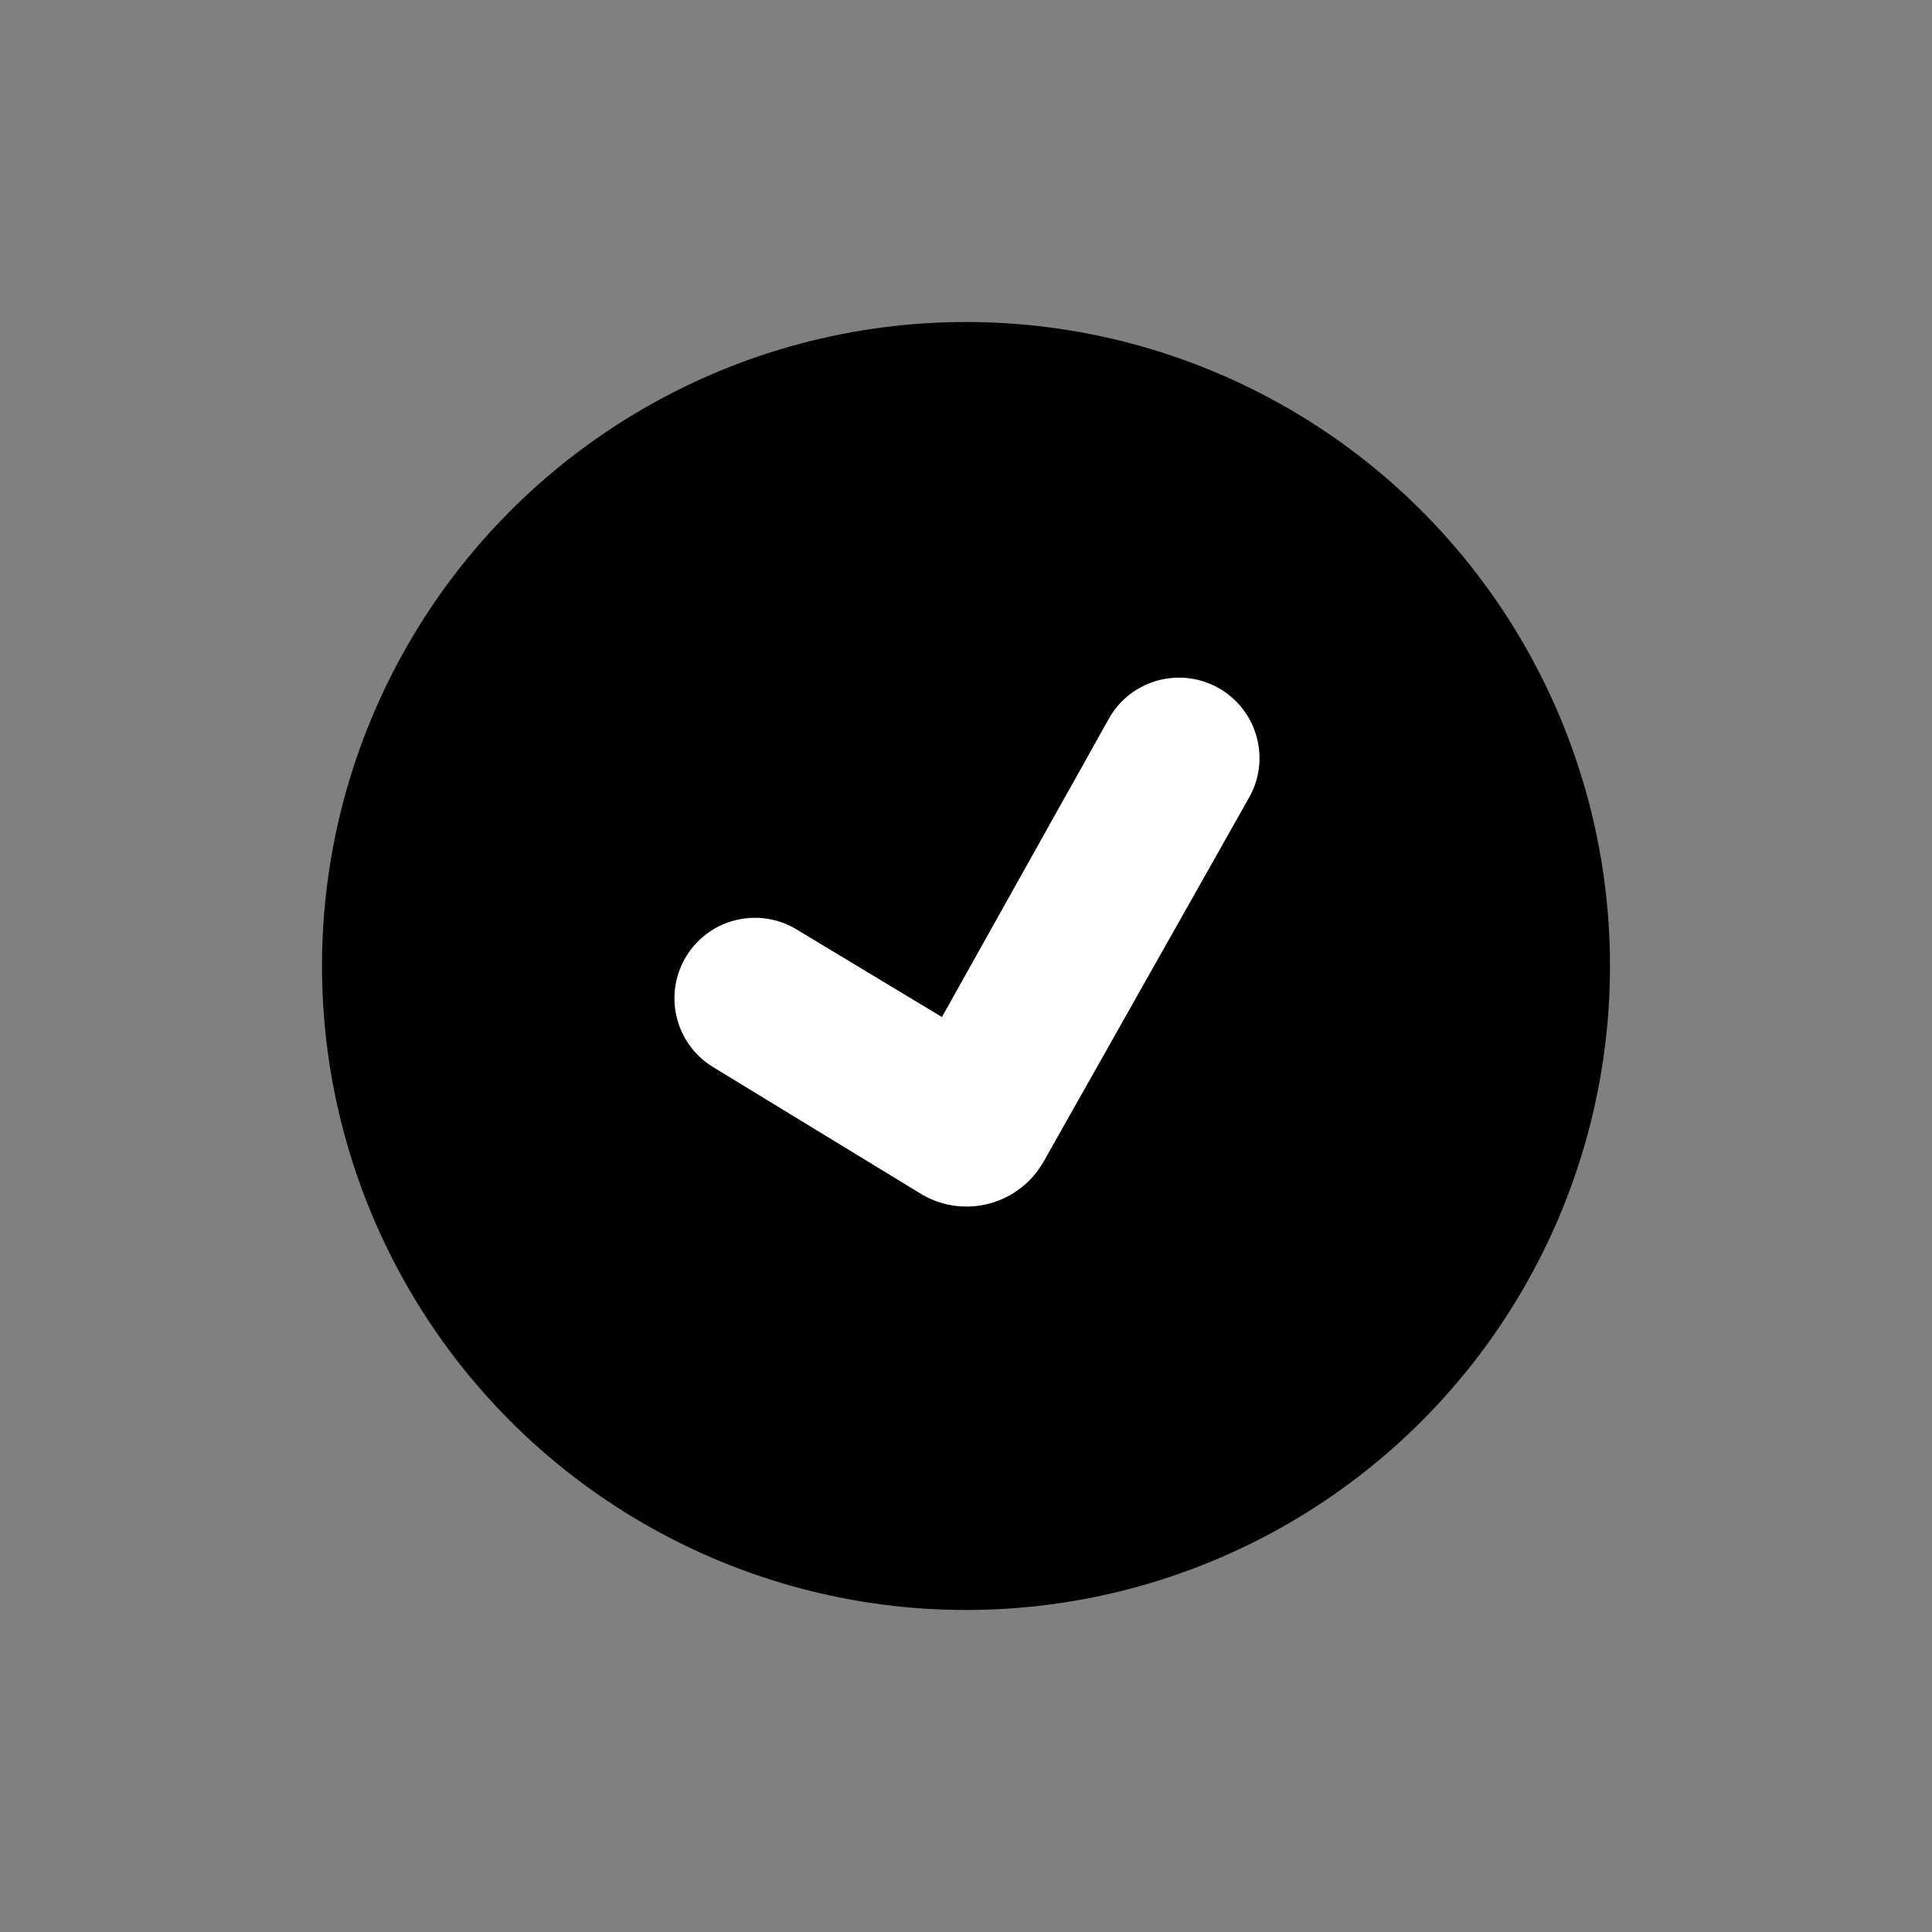 <svg viewBox="0 0 24 24" xmlns="http://www.w3.org/2000/svg">
    <rect x="0" y="0" width="24" height="24" fill="#808080" stroke="none"/>
    <circle id="path-1" cx="12" cy="12" r="8"></circle>
    <path fill="white" d="M9.909,11.554 C9.441,11.261 8.824,11.402 8.531,11.87 C8.238,12.338 8.379,12.955 8.847,13.249 L11.423,14.82 C11.937,15.143 12.616,14.987 12.939,14.472 C12.947,14.459 12.947,14.459 12.955,14.446 L15.507,9.925 C15.788,9.449 15.629,8.836 15.153,8.556 C14.677,8.276 14.064,8.435 13.784,8.911 L11.701,12.634 L9.909,11.554 Z" id="Mask"></path>
</svg>
